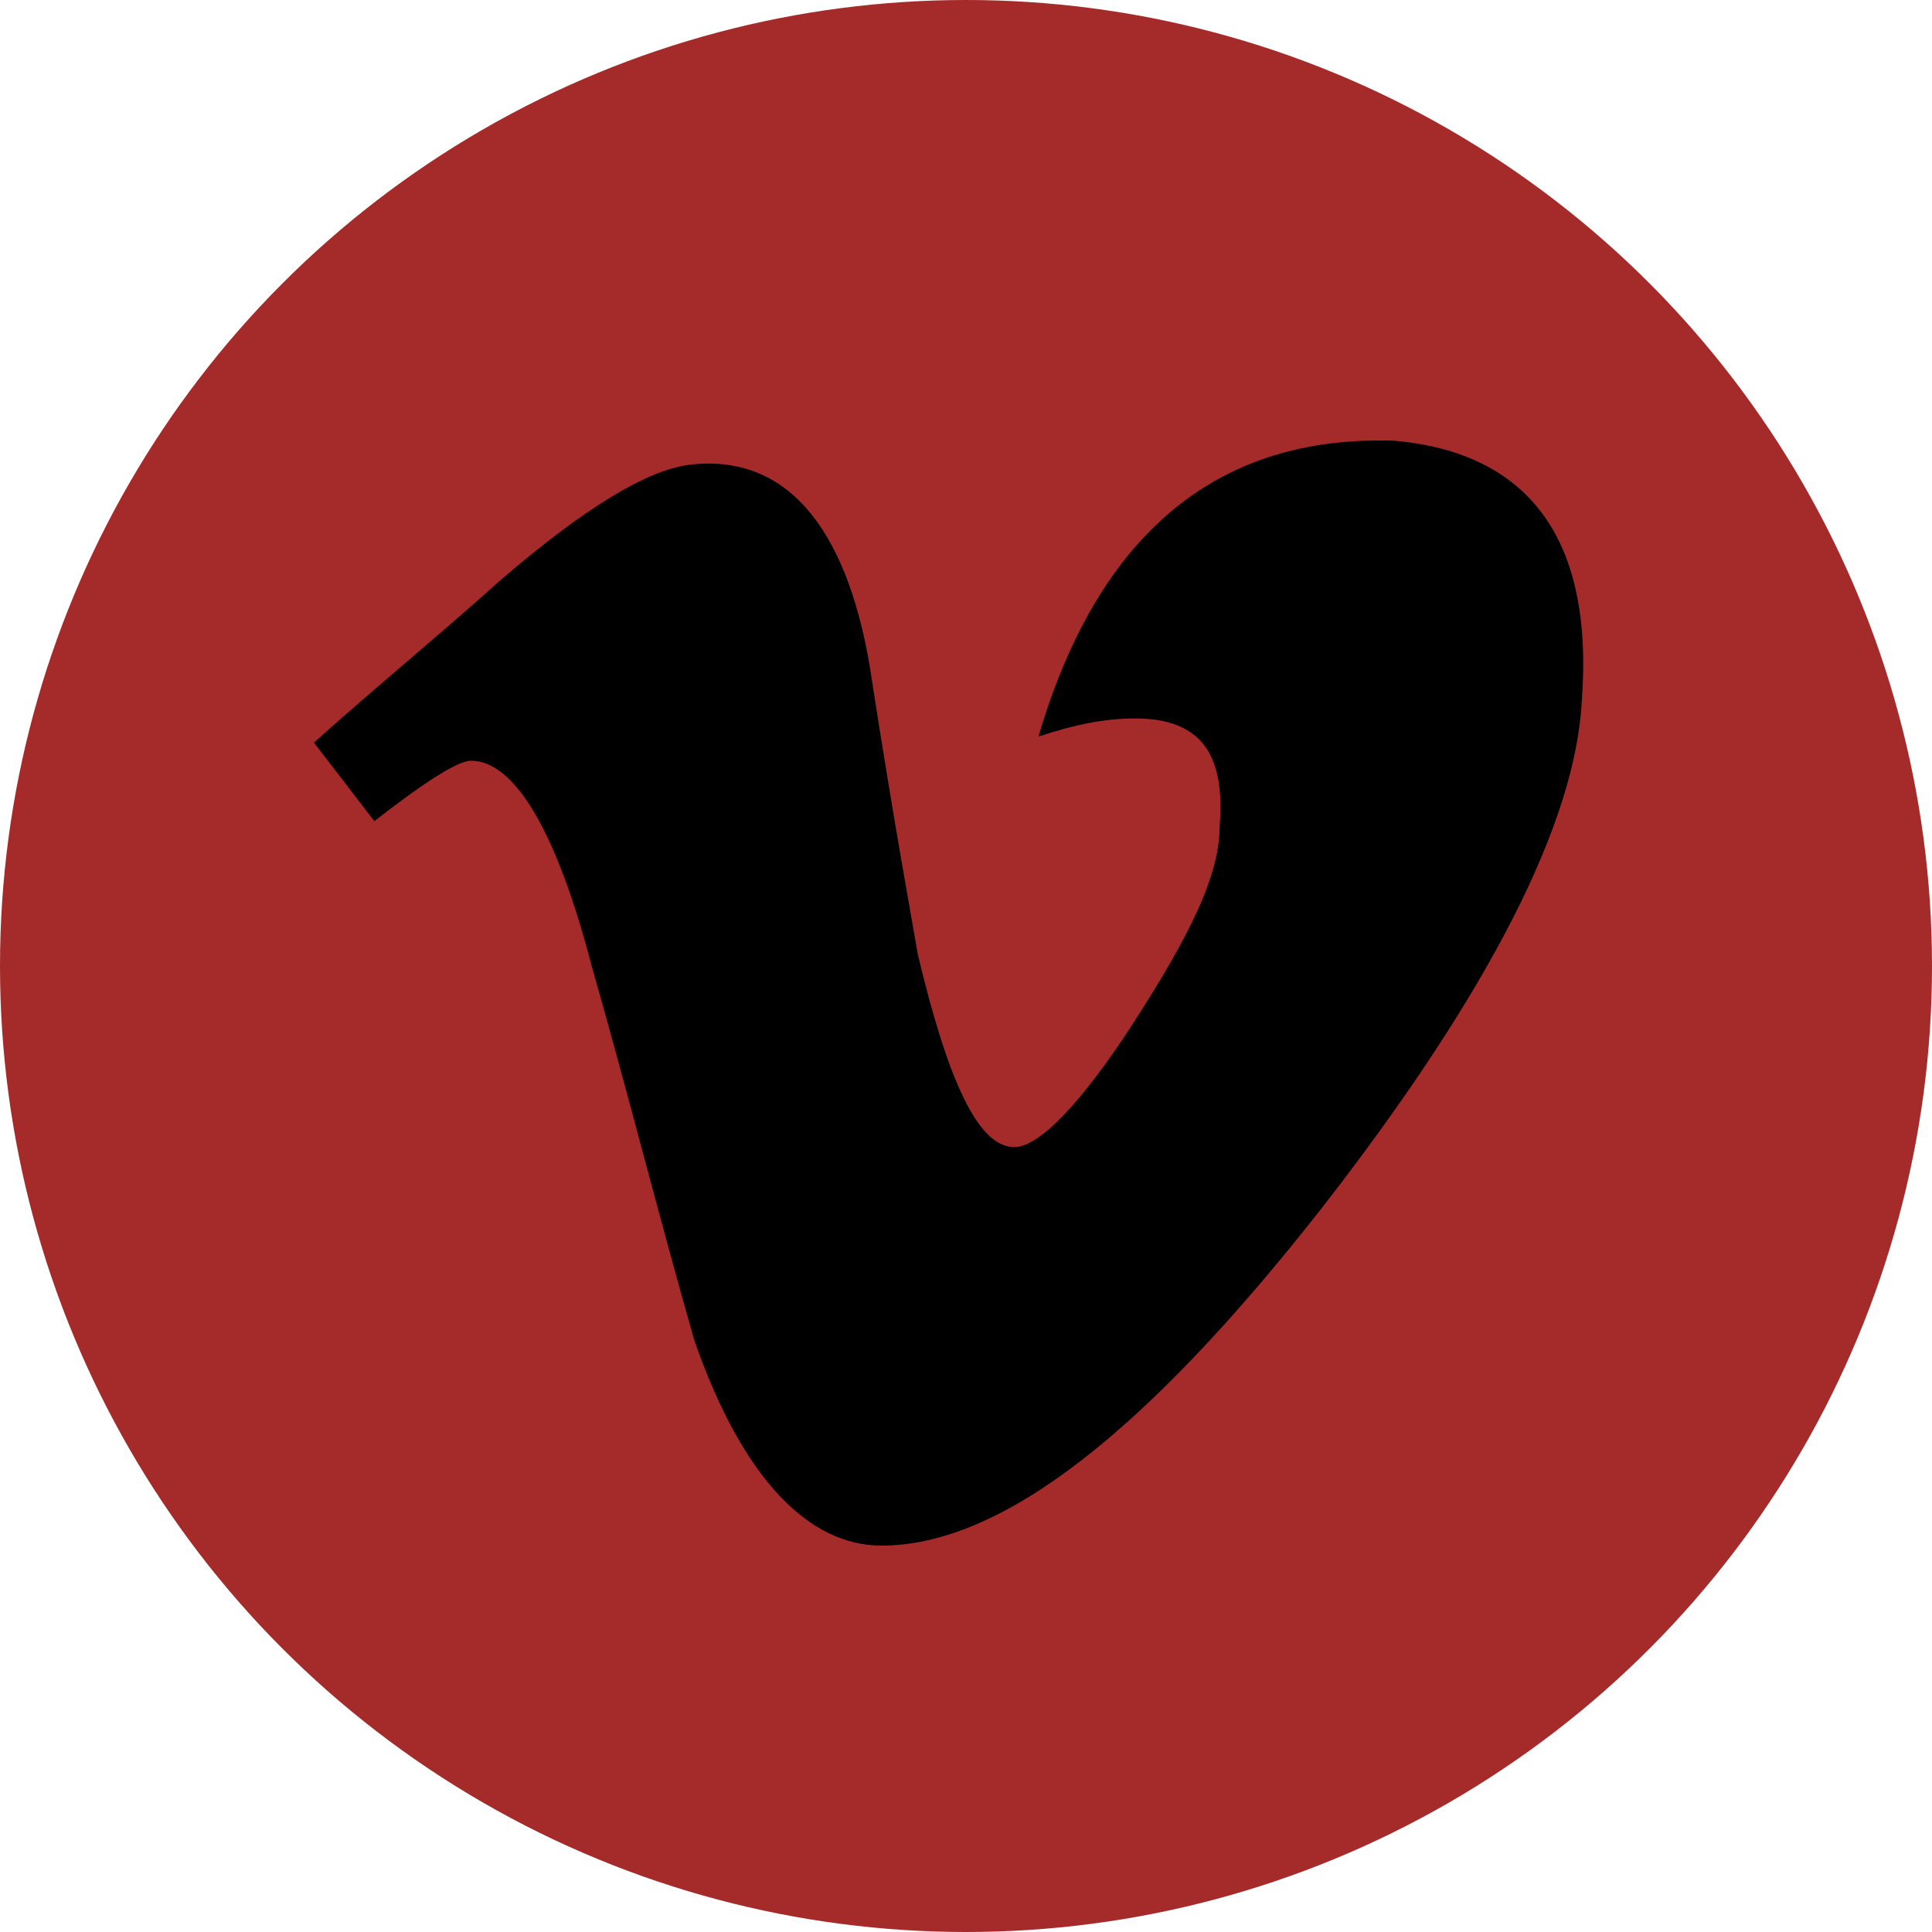<svg xmlns="http://www.w3.org/2000/svg" width="32px" height="32px" viewBox="0 0 32 32" aria-labelledby="title">
<title id="title"></title>
	<circle fill="brown" cx="16" cy="16" r="16"/>
	<path fill="black" d="M26.2,11.6c-0.1,2-1.5,4.8-4.3,8.4c-2.9,3.7-5.3,5.6-7.3,5.6c-1.2,0-2.3-1.1-3.1-3.4 c-0.6-2.1-1.1-4.1-1.7-6.2c-0.6-2.3-1.3-3.4-2-3.4c-0.2,0-0.7,0.3-1.6,1l-1-1.3c1-0.9,2.1-1.8,3.1-2.7c1.4-1.2,2.4-1.8,3.1-1.9 c1.6-0.2,2.6,1,3,3.3c0.4,2.6,0.7,4.2,0.8,4.8c0.5,2.1,1,3.2,1.6,3.2c0.4,0,1.1-0.7,2-2.1c0.9-1.4,1.4-2.4,1.4-3.2 c0.1-1.2-0.3-1.8-1.4-1.8c-0.5,0-1,0.1-1.6,0.3c1-3.4,3-5,5.9-4.9C25.3,7.5,26.4,8.9,26.2,11.6z"/>
</svg>
